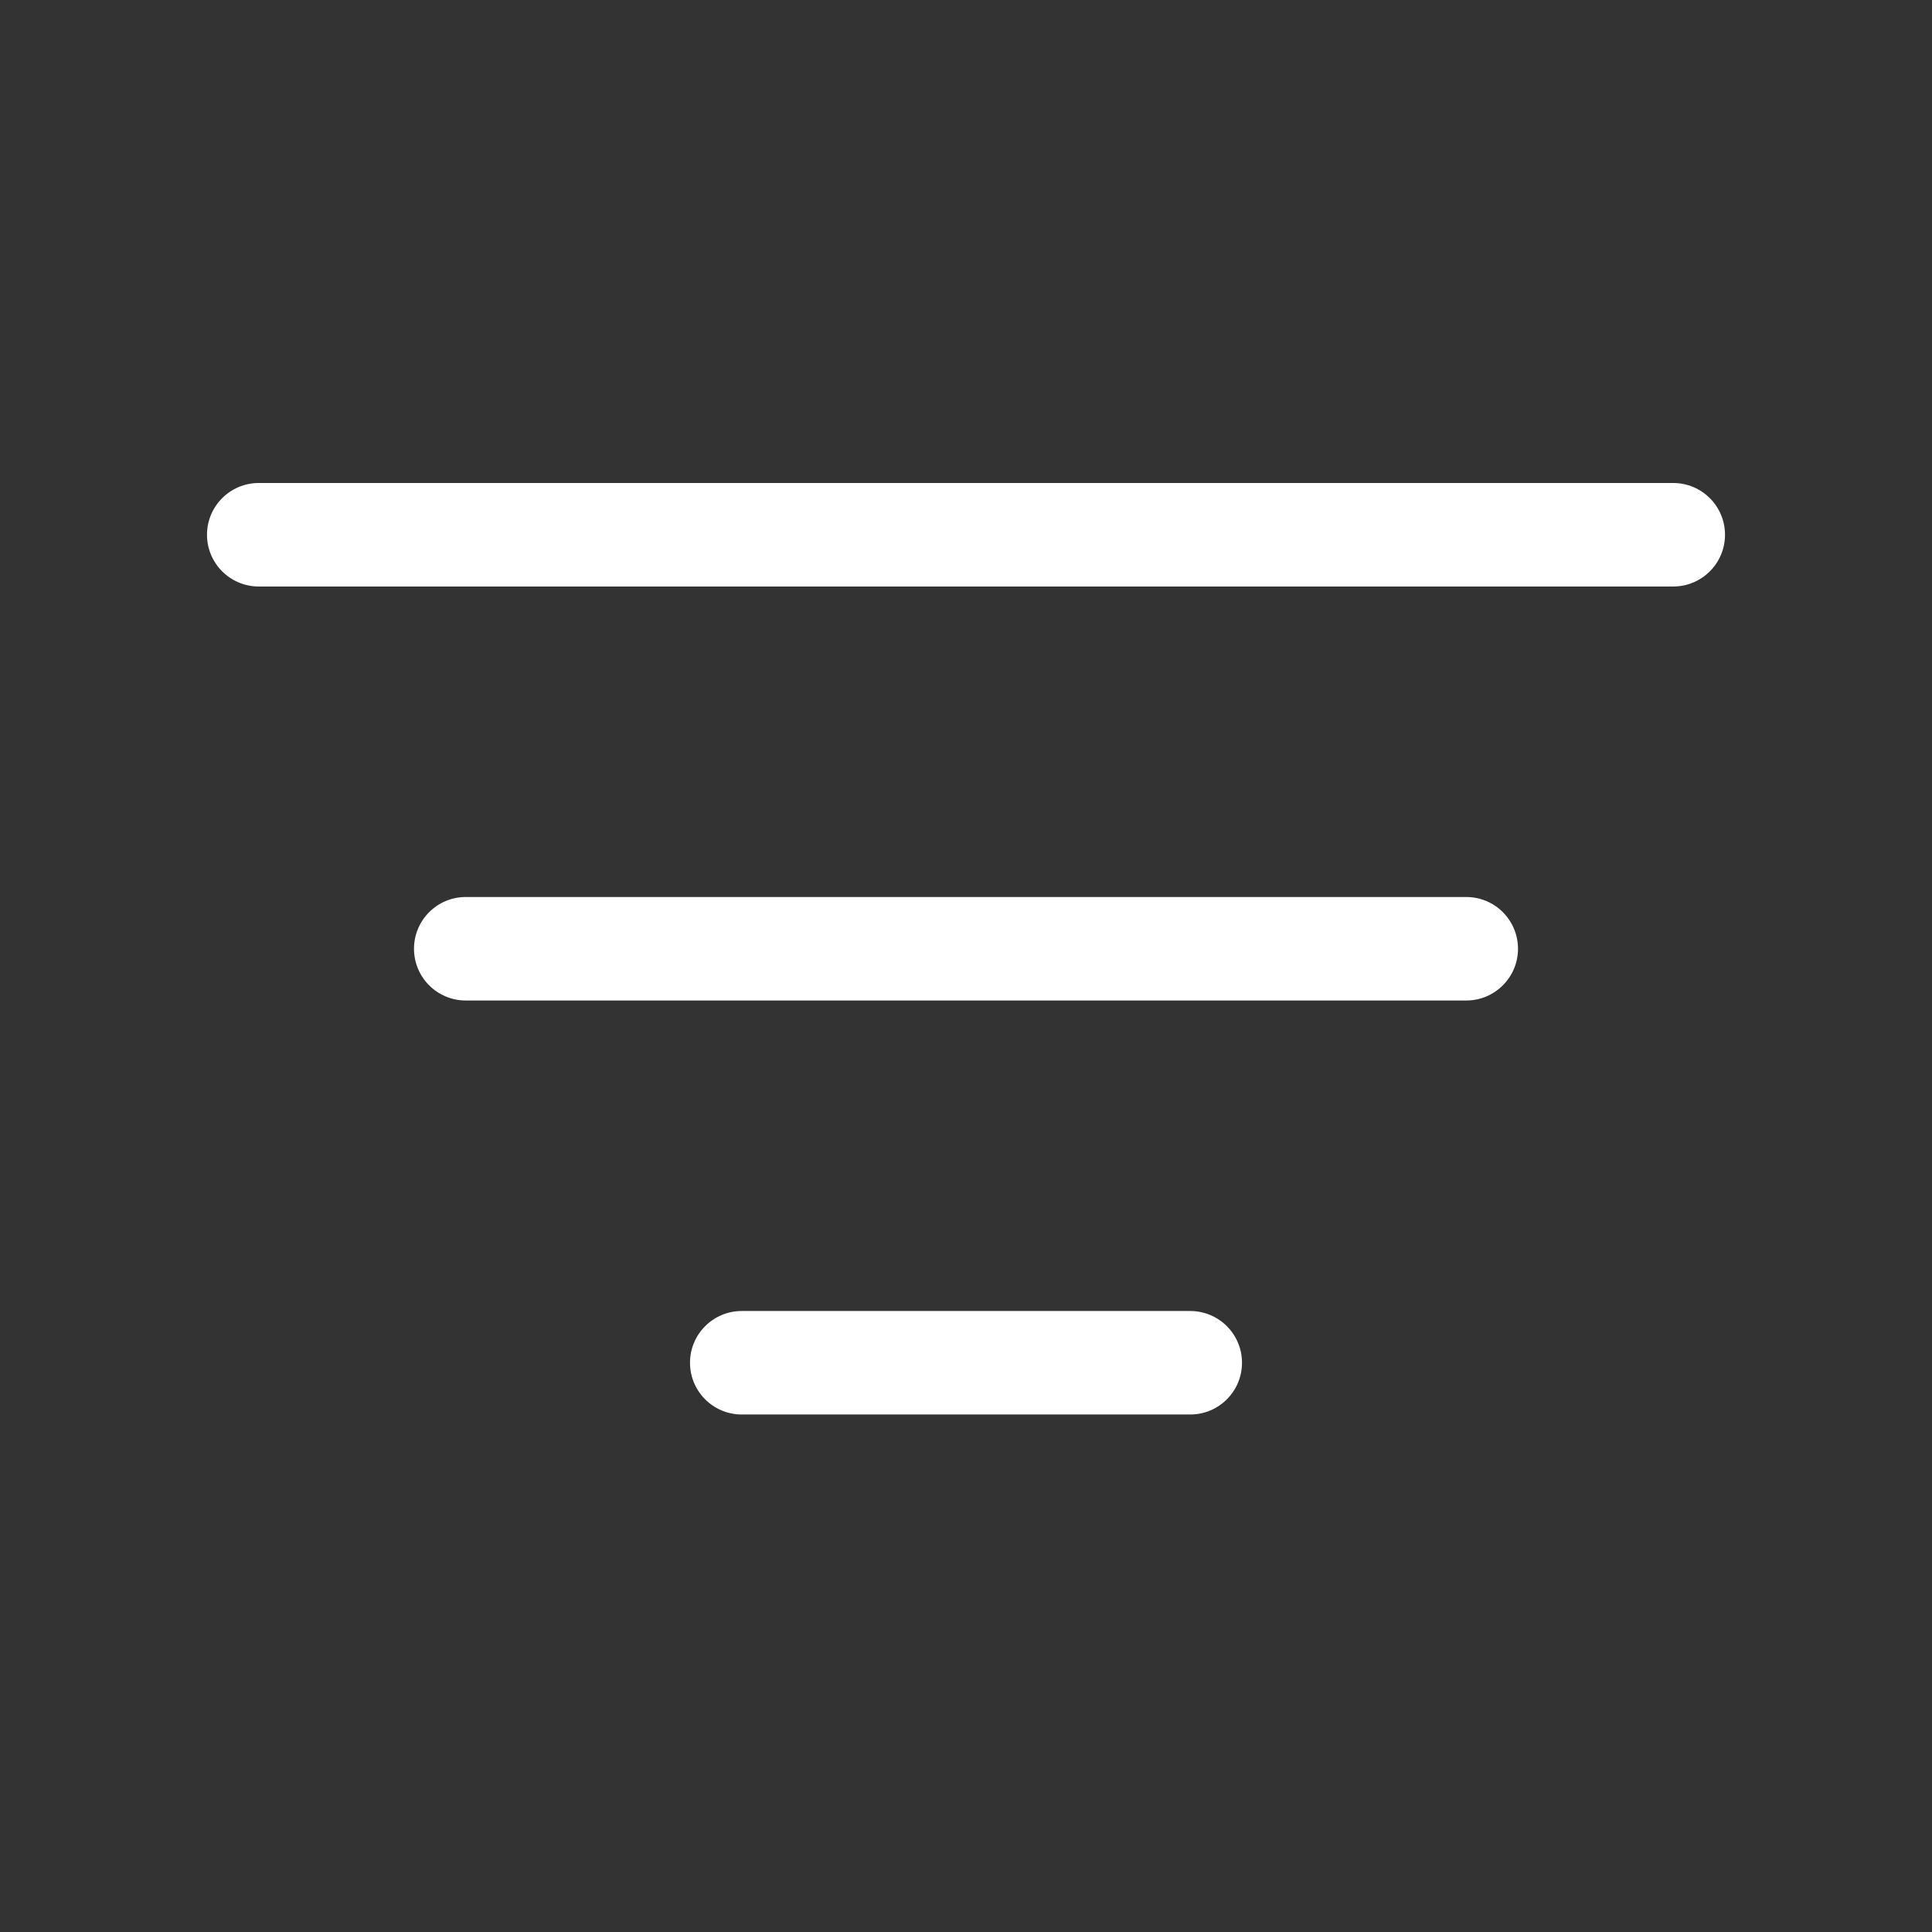 <svg width="28" height="28" viewBox="0 0 28 28" fill="none" xmlns="http://www.w3.org/2000/svg">
<rect x="0" y="0" width="28" height="28" fill="#333333" stroke="none"/>
<path d="M17.25 19C17.664 19 18 19.336 18 19.75C18 20.164 17.664 20.5 17.25 20.5H10.75C10.336 20.5 10 20.164 10 19.75C10 19.336 10.336 19 10.75 19H17.25ZM21.25 13C21.664 13 22 13.336 22 13.75C22 14.164 21.664 14.5 21.25 14.5H6.75C6.336 14.5 6 14.164 6 13.75C6 13.336 6.336 13 6.75 13H21.25ZM24.25 7C24.664 7 25 7.336 25 7.75C25 8.164 24.664 8.5 24.25 8.5H3.75C3.336 8.5 3 8.164 3 7.75C3 7.336 3.336 7 3.75 7H24.25Z" fill="#ffffff"/>
</svg>
